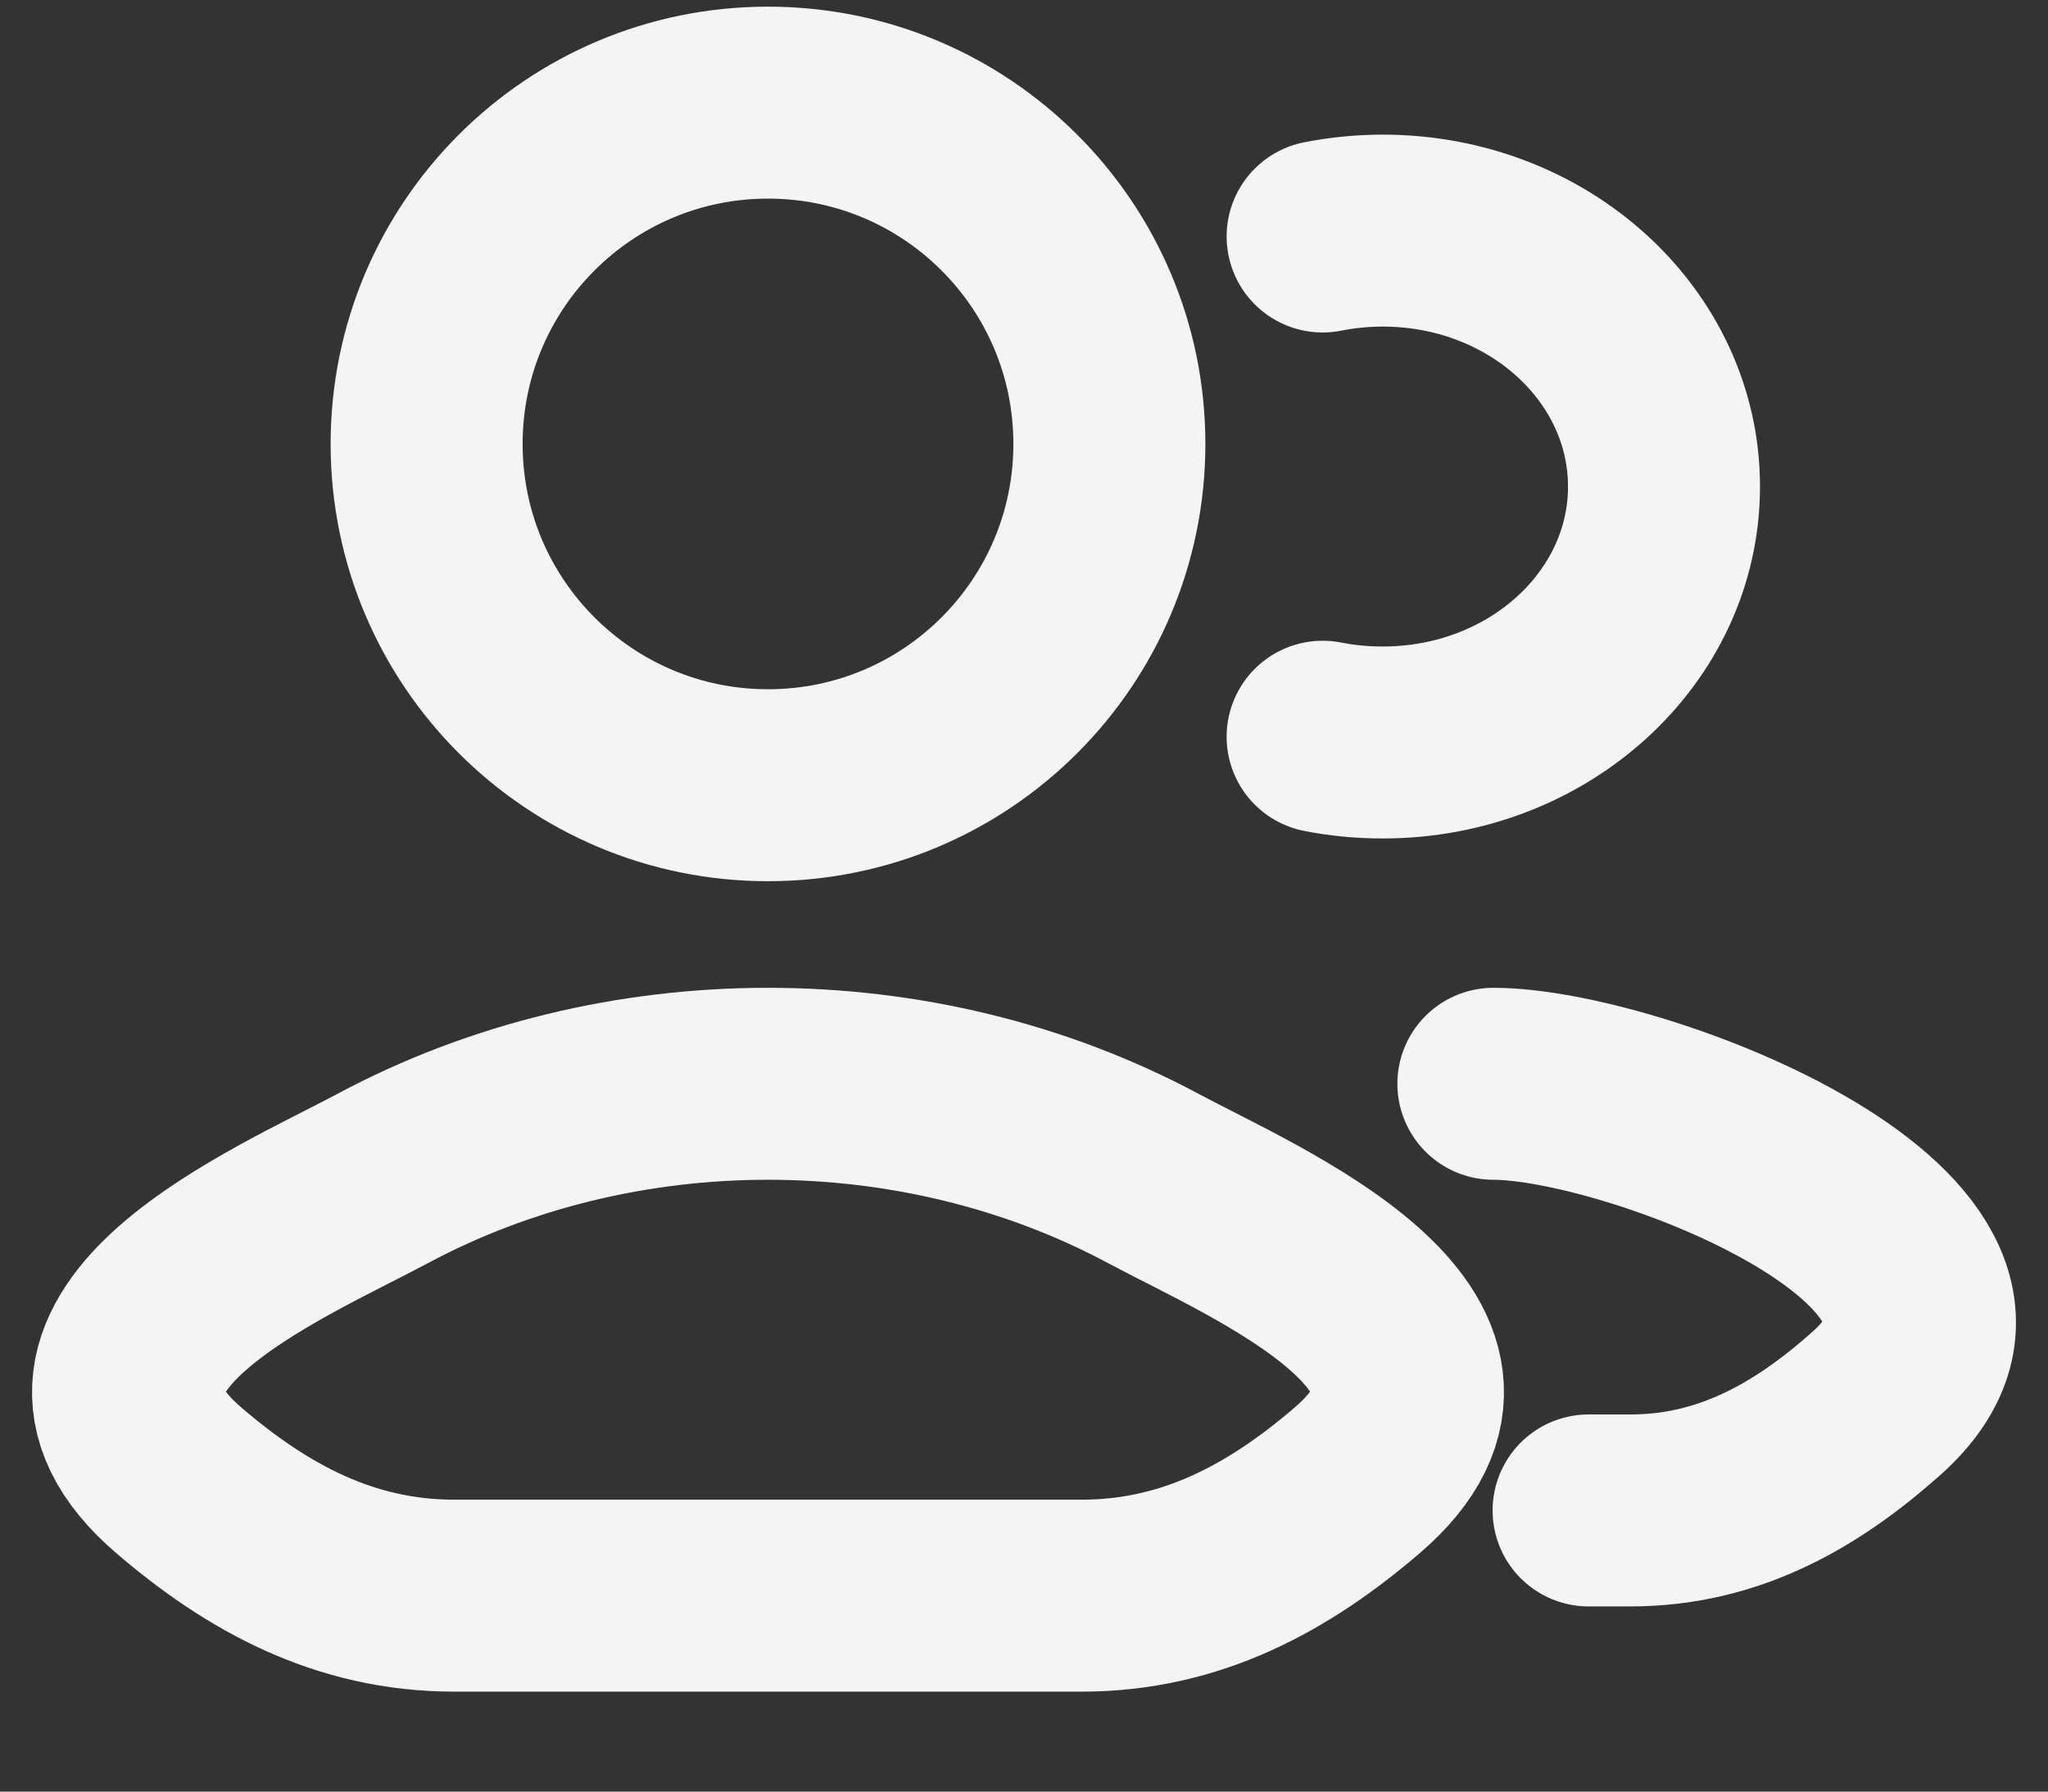 <svg width="16" height="14" viewBox="0 0 16 14" fill="none" xmlns="http://www.w3.org/2000/svg">
<rect x="0" y="0" width="16" height="14" fill="#333333" stroke="none"/>
<path d="M12.411 11.803H12.738C13.504 11.803 14.114 11.453 14.661 10.965C16.052 9.724 12.783 8.469 11.667 8.469M10.333 1.848C10.485 1.818 10.642 1.802 10.803 1.802C12.017 1.802 13 2.698 13 3.802C13 4.907 12.017 5.802 10.803 5.802C10.642 5.802 10.485 5.787 10.333 5.757" stroke="#F4F4F5" stroke-width="1.5" stroke-linecap="round"/>
<path d="M2.988 9.21C2.202 9.631 0.141 10.491 1.396 11.567C2.009 12.093 2.692 12.469 3.55 12.469H8.45C9.308 12.469 9.991 12.093 10.604 11.567C11.859 10.491 9.798 9.631 9.012 9.21C7.169 8.222 4.831 8.222 2.988 9.21Z" stroke="#F4F4F5" stroke-width="1.5"/>
<path d="M8.667 3.469C8.667 4.942 7.473 6.136 6 6.136C4.527 6.136 3.333 4.942 3.333 3.469C3.333 1.996 4.527 0.802 6 0.802C7.473 0.802 8.667 1.996 8.667 3.469Z" stroke="#F4F4F5" stroke-width="1.5"/>
</svg>
